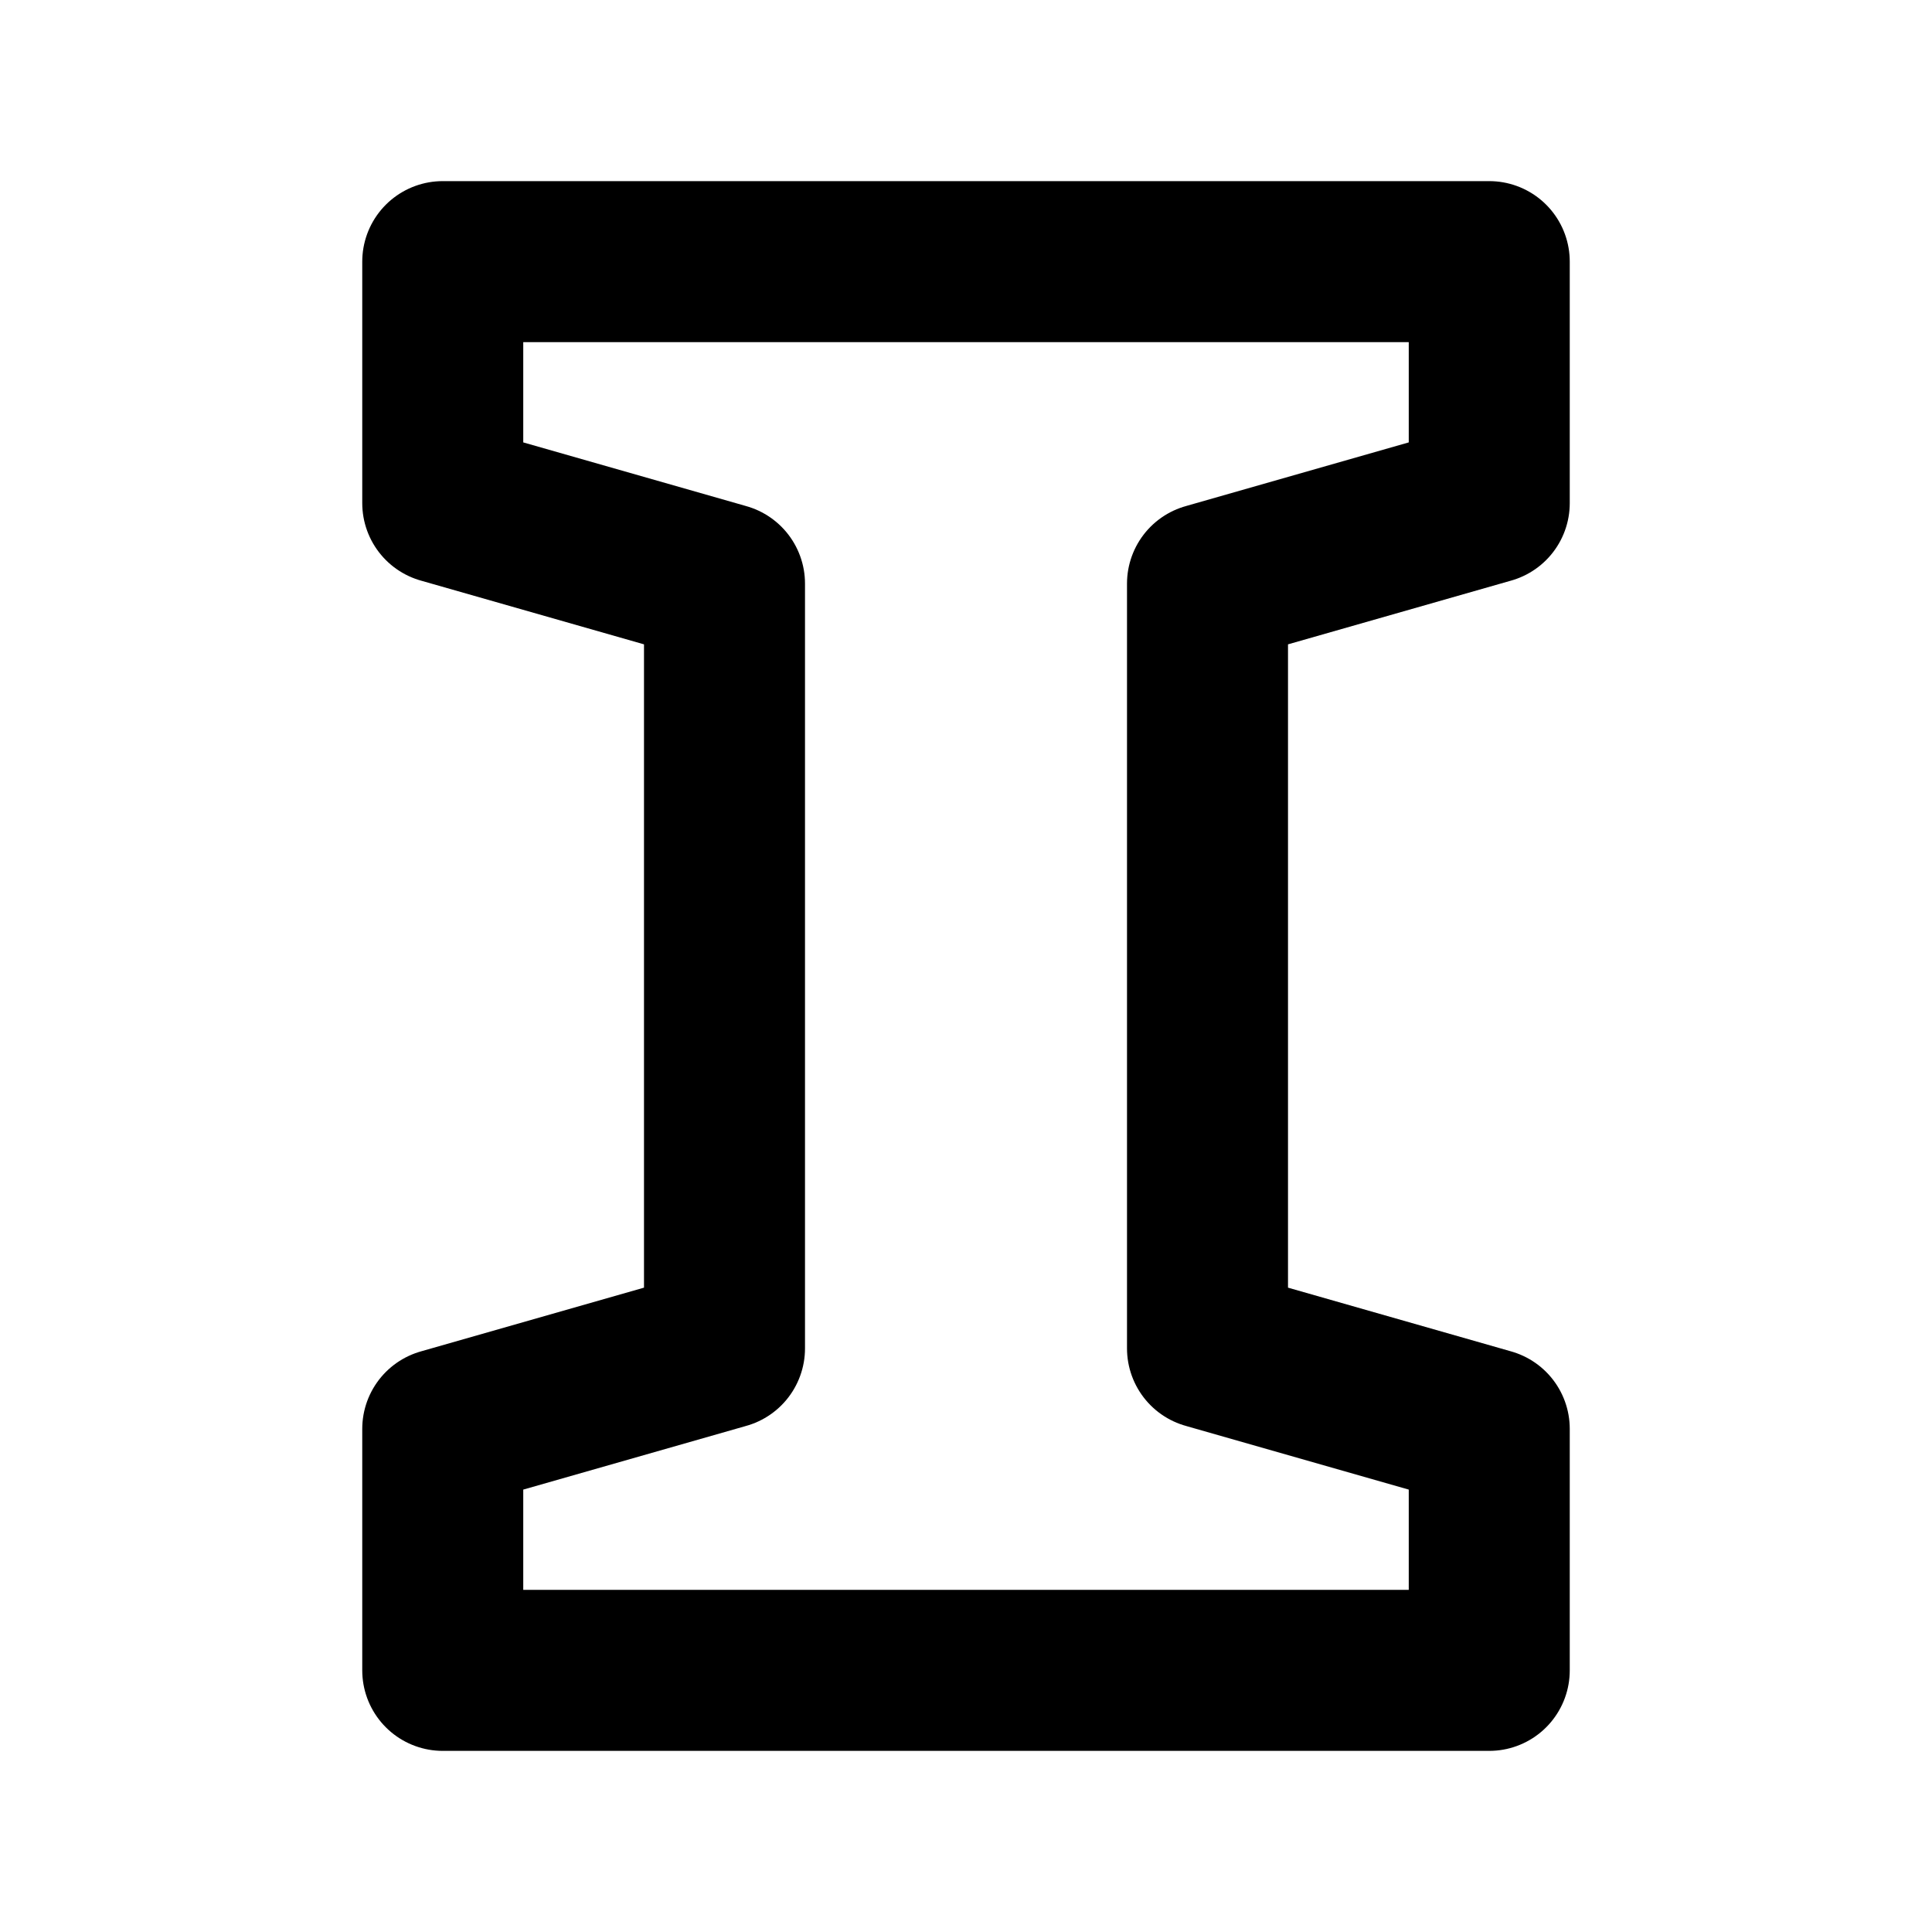 <?xml version="1.0" encoding="UTF-8"?>
<svg class="icon icon-tabler icon-tabler-circle" width="24" height="24" fill="none" stroke="currentColor" stroke-linecap="round" stroke-linejoin="round" stroke-width="2" version="1.1" viewBox="0 0 24 24" xml:space="preserve" xmlns="http://www.w3.org/2000/svg"><path d="M0 0h24v24H0z" fill="none" stroke="none"/><path d="m5.5 20.75v-3l3.5-1v-9.5l-3.5-1v-3h13v3l-3.5 1v9.5l3.5 1v3h-6.5z"/></svg>

